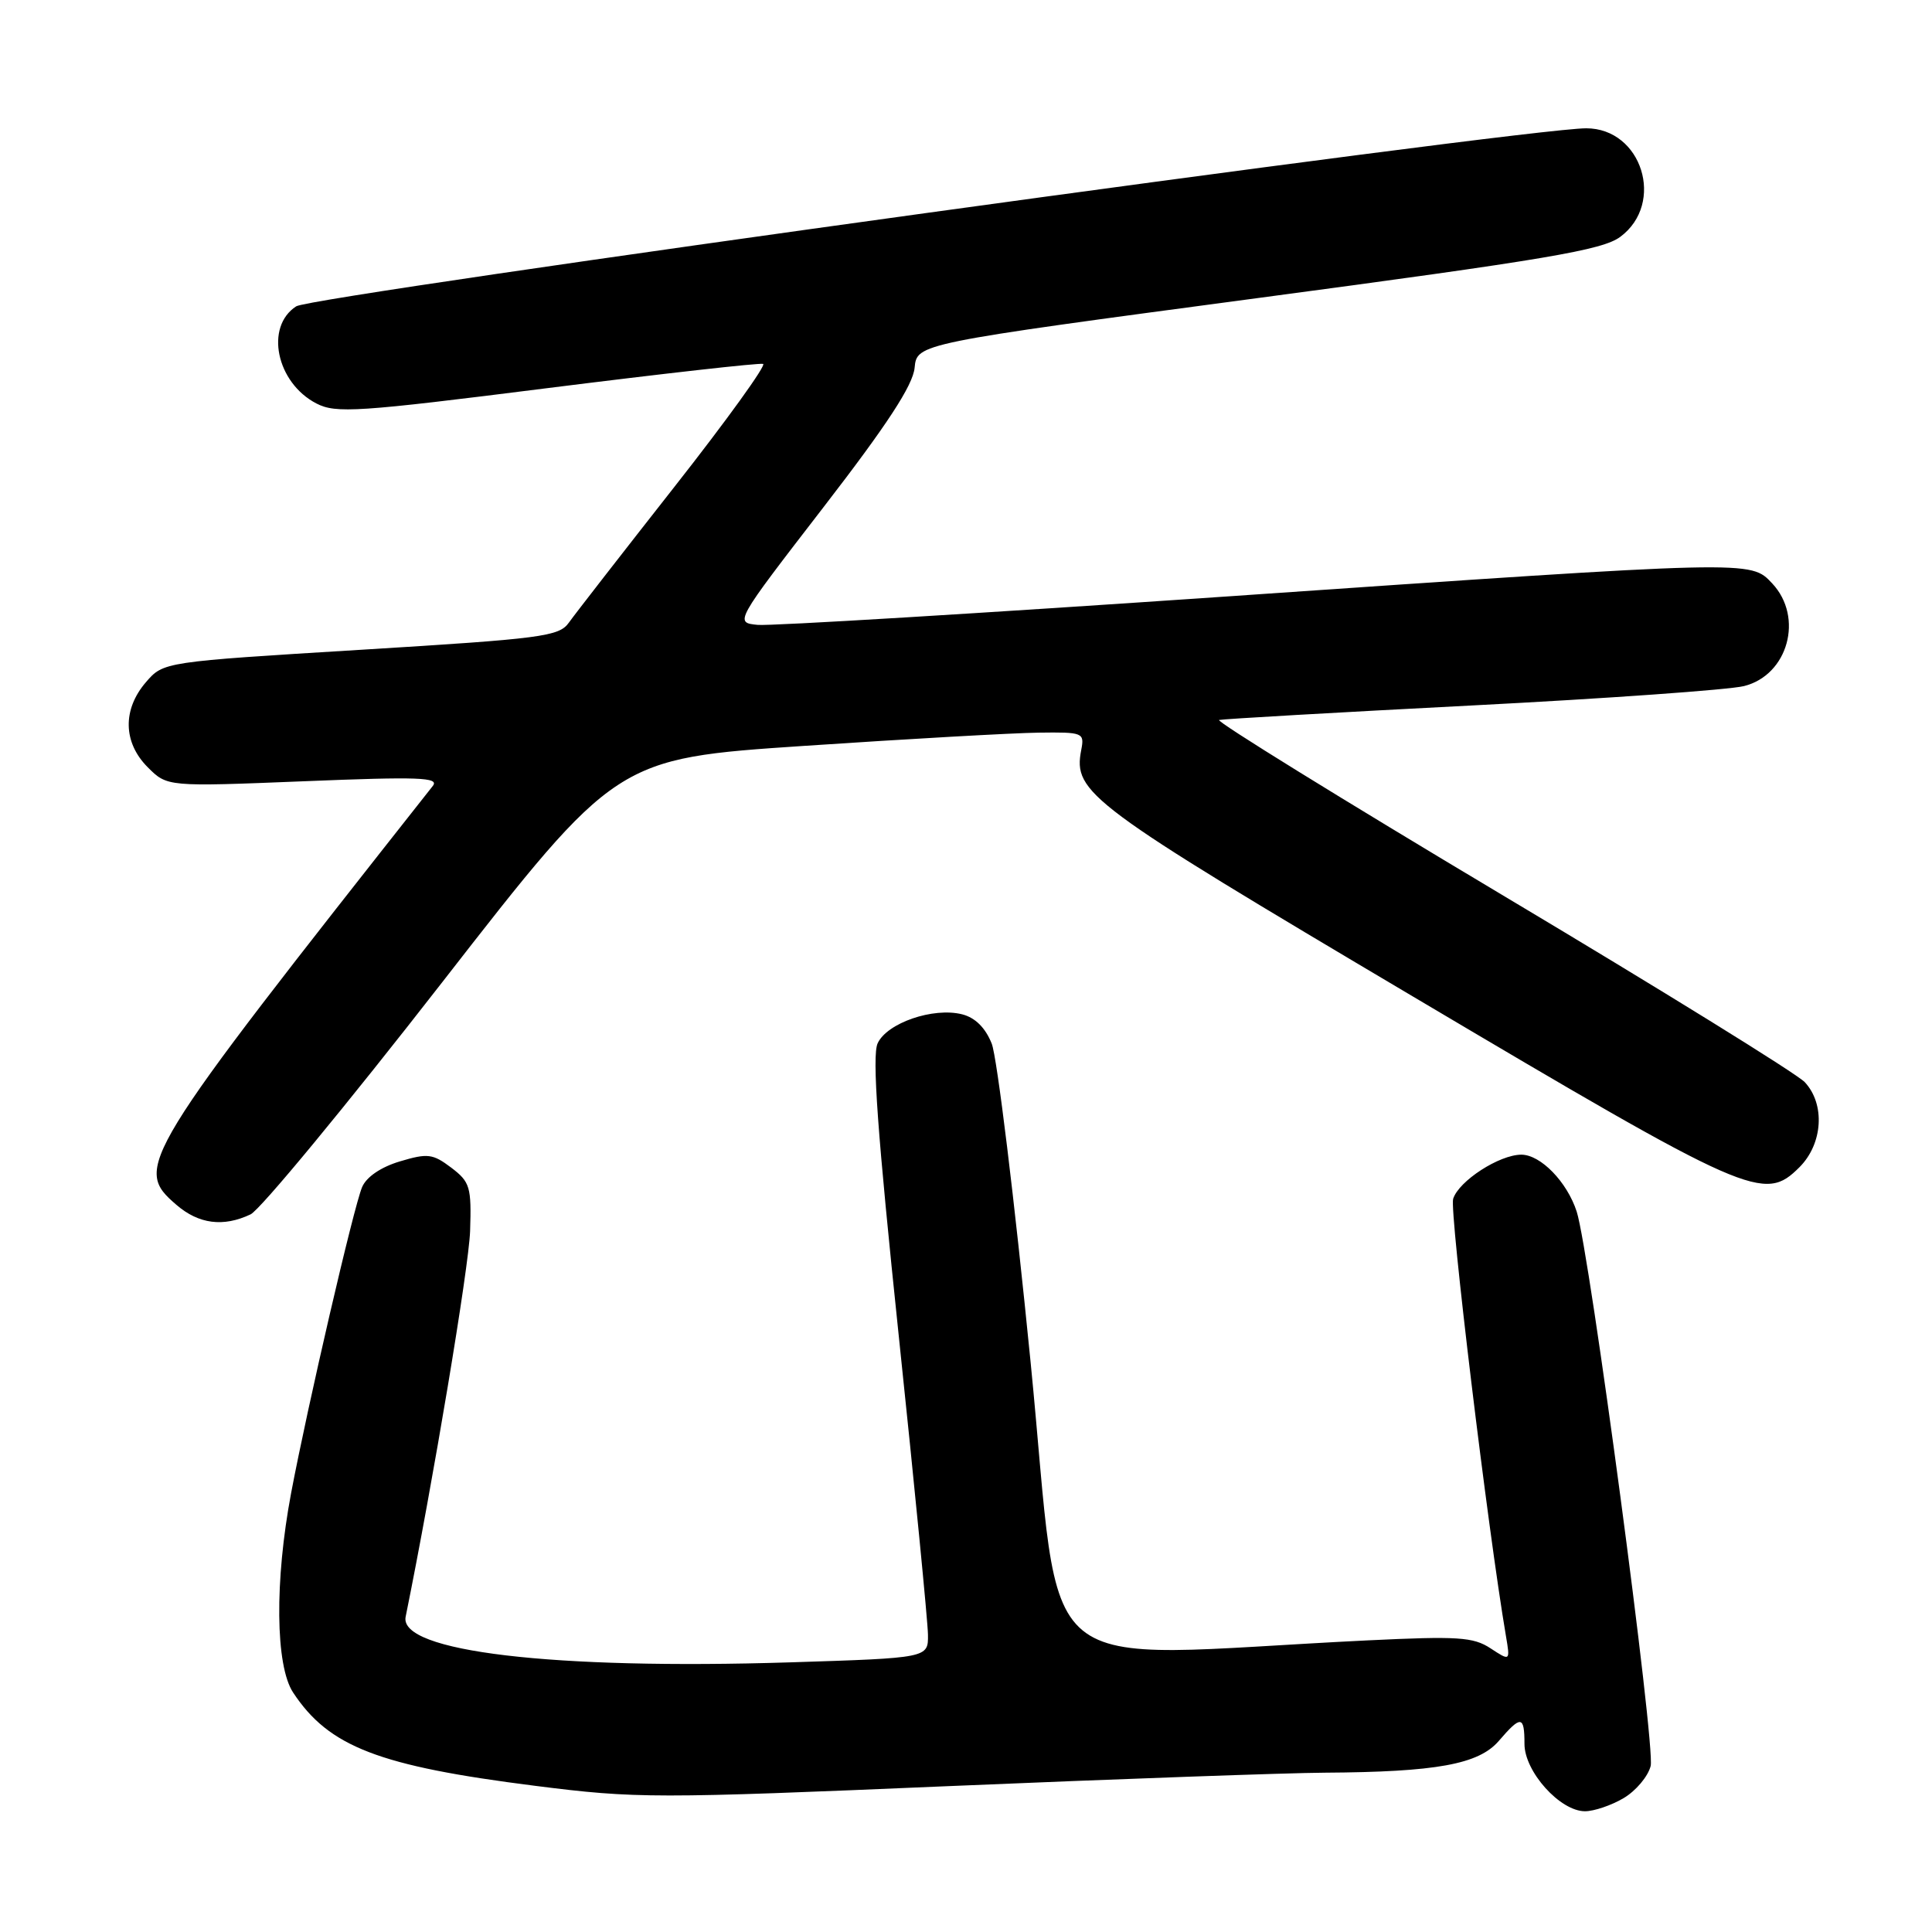 <?xml version="1.0" encoding="UTF-8" standalone="no"?>
<!DOCTYPE svg PUBLIC "-//W3C//DTD SVG 1.1//EN" "http://www.w3.org/Graphics/SVG/1.1/DTD/svg11.dtd" >
<svg xmlns="http://www.w3.org/2000/svg" xmlns:xlink="http://www.w3.org/1999/xlink" version="1.1" viewBox="0 0 256 256">
 <g >
 <path fill="currentColor"
d=" M 215.14 238.26 C 216.76 237.30 218.37 235.39 218.72 234.01 C 219.38 231.43 210.63 165.84 208.92 160.54 C 207.64 156.60 204.14 153.00 201.58 153.00 C 198.66 153.01 193.30 156.48 192.55 158.85 C 192.04 160.45 197.16 202.80 199.55 216.81 C 200.11 220.12 200.11 220.12 197.50 218.41 C 195.22 216.91 193.16 216.78 181.19 217.36 C 135.69 219.58 140.87 223.88 136.55 180.39 C 134.43 159.00 132.11 140.05 131.41 138.29 C 130.57 136.18 129.22 134.84 127.48 134.40 C 123.65 133.44 117.53 135.55 116.29 138.25 C 115.53 139.93 116.27 150.11 119.09 177.01 C 121.20 197.08 122.94 214.89 122.96 216.60 C 123.00 219.69 123.00 219.69 104.71 220.27 C 73.21 221.26 52.81 218.84 53.75 214.23 C 57.39 196.31 62.12 167.96 62.29 163.14 C 62.48 157.27 62.29 156.62 59.79 154.72 C 57.34 152.87 56.66 152.79 52.99 153.89 C 50.48 154.64 48.55 155.95 47.98 157.30 C 46.86 159.95 40.77 186.22 38.57 197.86 C 36.38 209.51 36.49 220.71 38.84 224.27 C 43.58 231.46 50.19 234.01 70.90 236.63 C 84.32 238.33 86.76 238.33 125.72 236.67 C 148.15 235.72 170.55 234.92 175.50 234.89 C 190.34 234.80 195.93 233.78 198.60 230.68 C 201.54 227.26 202.00 227.31 202.00 231.08 C 202.00 234.75 206.72 240.00 210.02 240.00 C 211.21 240.00 213.52 239.22 215.14 238.26 Z  M 33.20 160.91 C 34.47 160.32 45.89 146.48 58.59 130.16 C 81.67 100.50 81.67 100.50 106.59 98.83 C 120.29 97.91 134.25 97.12 137.61 97.08 C 143.52 97.00 143.71 97.08 143.27 99.37 C 142.18 105.05 144.14 106.51 187.15 132.00 C 232.02 158.59 233.74 159.35 238.45 154.65 C 241.54 151.55 241.87 146.31 239.14 143.39 C 238.12 142.29 220.03 131.10 198.94 118.52 C 177.85 105.93 161.02 95.53 161.54 95.40 C 162.07 95.27 177.12 94.40 195.00 93.48 C 212.88 92.56 229.11 91.40 231.09 90.91 C 236.93 89.45 239.04 81.80 234.83 77.31 C 231.93 74.23 232.58 74.21 162.33 79.05 C 129.98 81.27 102.11 82.96 100.41 82.80 C 97.32 82.50 97.32 82.50 109.10 67.23 C 117.57 56.26 120.96 51.06 121.19 48.74 C 121.50 45.52 121.50 45.52 166.70 39.49 C 205.04 34.38 212.33 33.14 214.70 31.38 C 220.68 26.93 217.56 17.00 210.18 17.00 C 202.06 17.00 41.46 39.16 39.25 40.59 C 35.07 43.29 36.61 50.71 41.92 53.46 C 44.51 54.80 47.36 54.61 72.53 51.43 C 87.80 49.51 100.67 48.06 101.12 48.22 C 101.57 48.37 96.29 55.70 89.37 64.50 C 82.46 73.30 76.16 81.40 75.38 82.50 C 74.08 84.34 71.82 84.63 47.81 86.10 C 21.66 87.70 21.66 87.70 19.33 90.40 C 16.21 94.03 16.31 98.40 19.58 101.67 C 22.16 104.25 22.16 104.25 40.29 103.52 C 55.51 102.90 58.25 103.00 57.35 104.14 C 18.26 153.70 17.64 154.71 23.39 159.66 C 26.34 162.20 29.60 162.62 33.20 160.91 Z "/>
</g>
</svg>